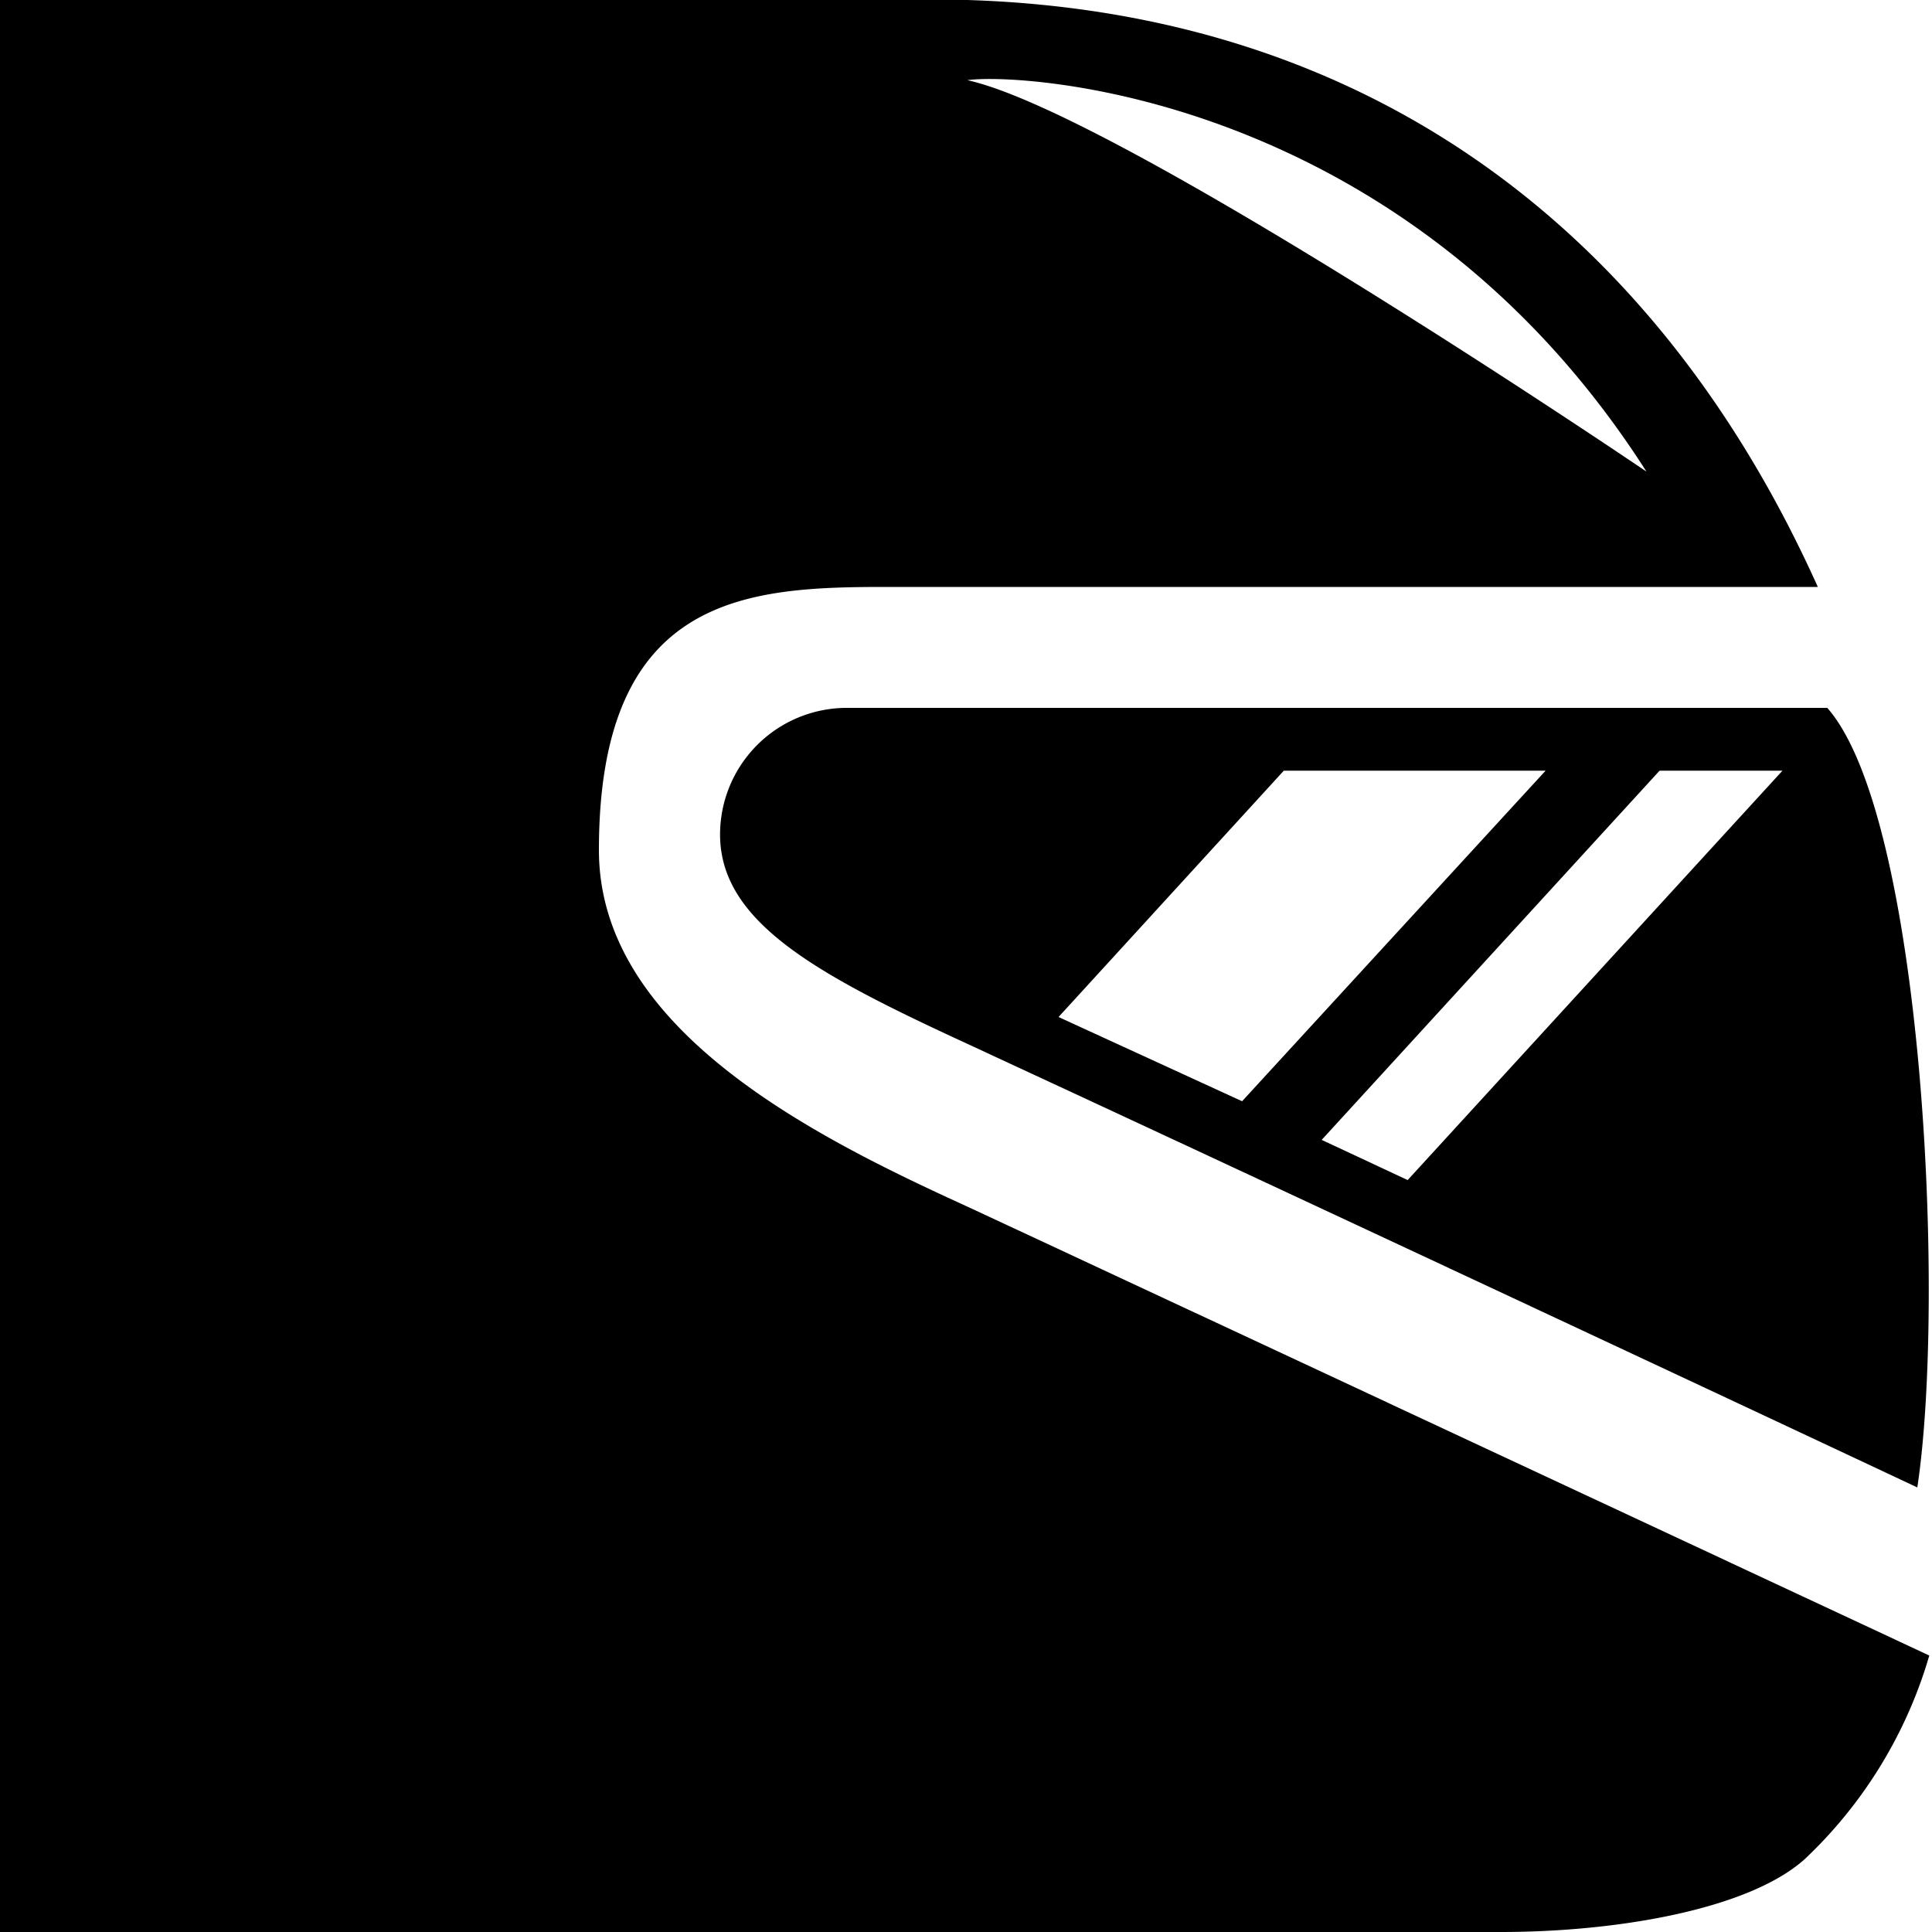 <svg id="art" xmlns="http://www.w3.org/2000/svg" viewBox="0 0 100 100"><path d="M94.58,36.64H43.81a6.56,6.56,0,0,0-6.54,6.55c0,4.63,5.21,7.35,13.15,11l2,.93c10,4.63,35,16.31,46.82,21.87C100.72,67.19,99.52,42.26,94.58,36.64Zm-39.79,16L66.45,39.89H80L64.29,57Zm18.07,8.44L68.41,59,85.9,39.89h6.36Z"/><path d="M99.86,85.69C88.6,80.43,50.47,62.63,49.8,62.33,41.86,58.7,31,53.18,31,44c0-13.26,7.71-13.62,14.89-13.62h48.2C85.66,11.63,70.54.64,50.07,0H0V100H77.69c5.92,0,12.77-1.14,15.71-3.76A23.53,23.53,0,0,0,99.86,85.69ZM85.22,24.41S57.89,5.86,50.07,4.15C52.83,3.75,72.69,4.78,85.22,24.41Z"/></svg>